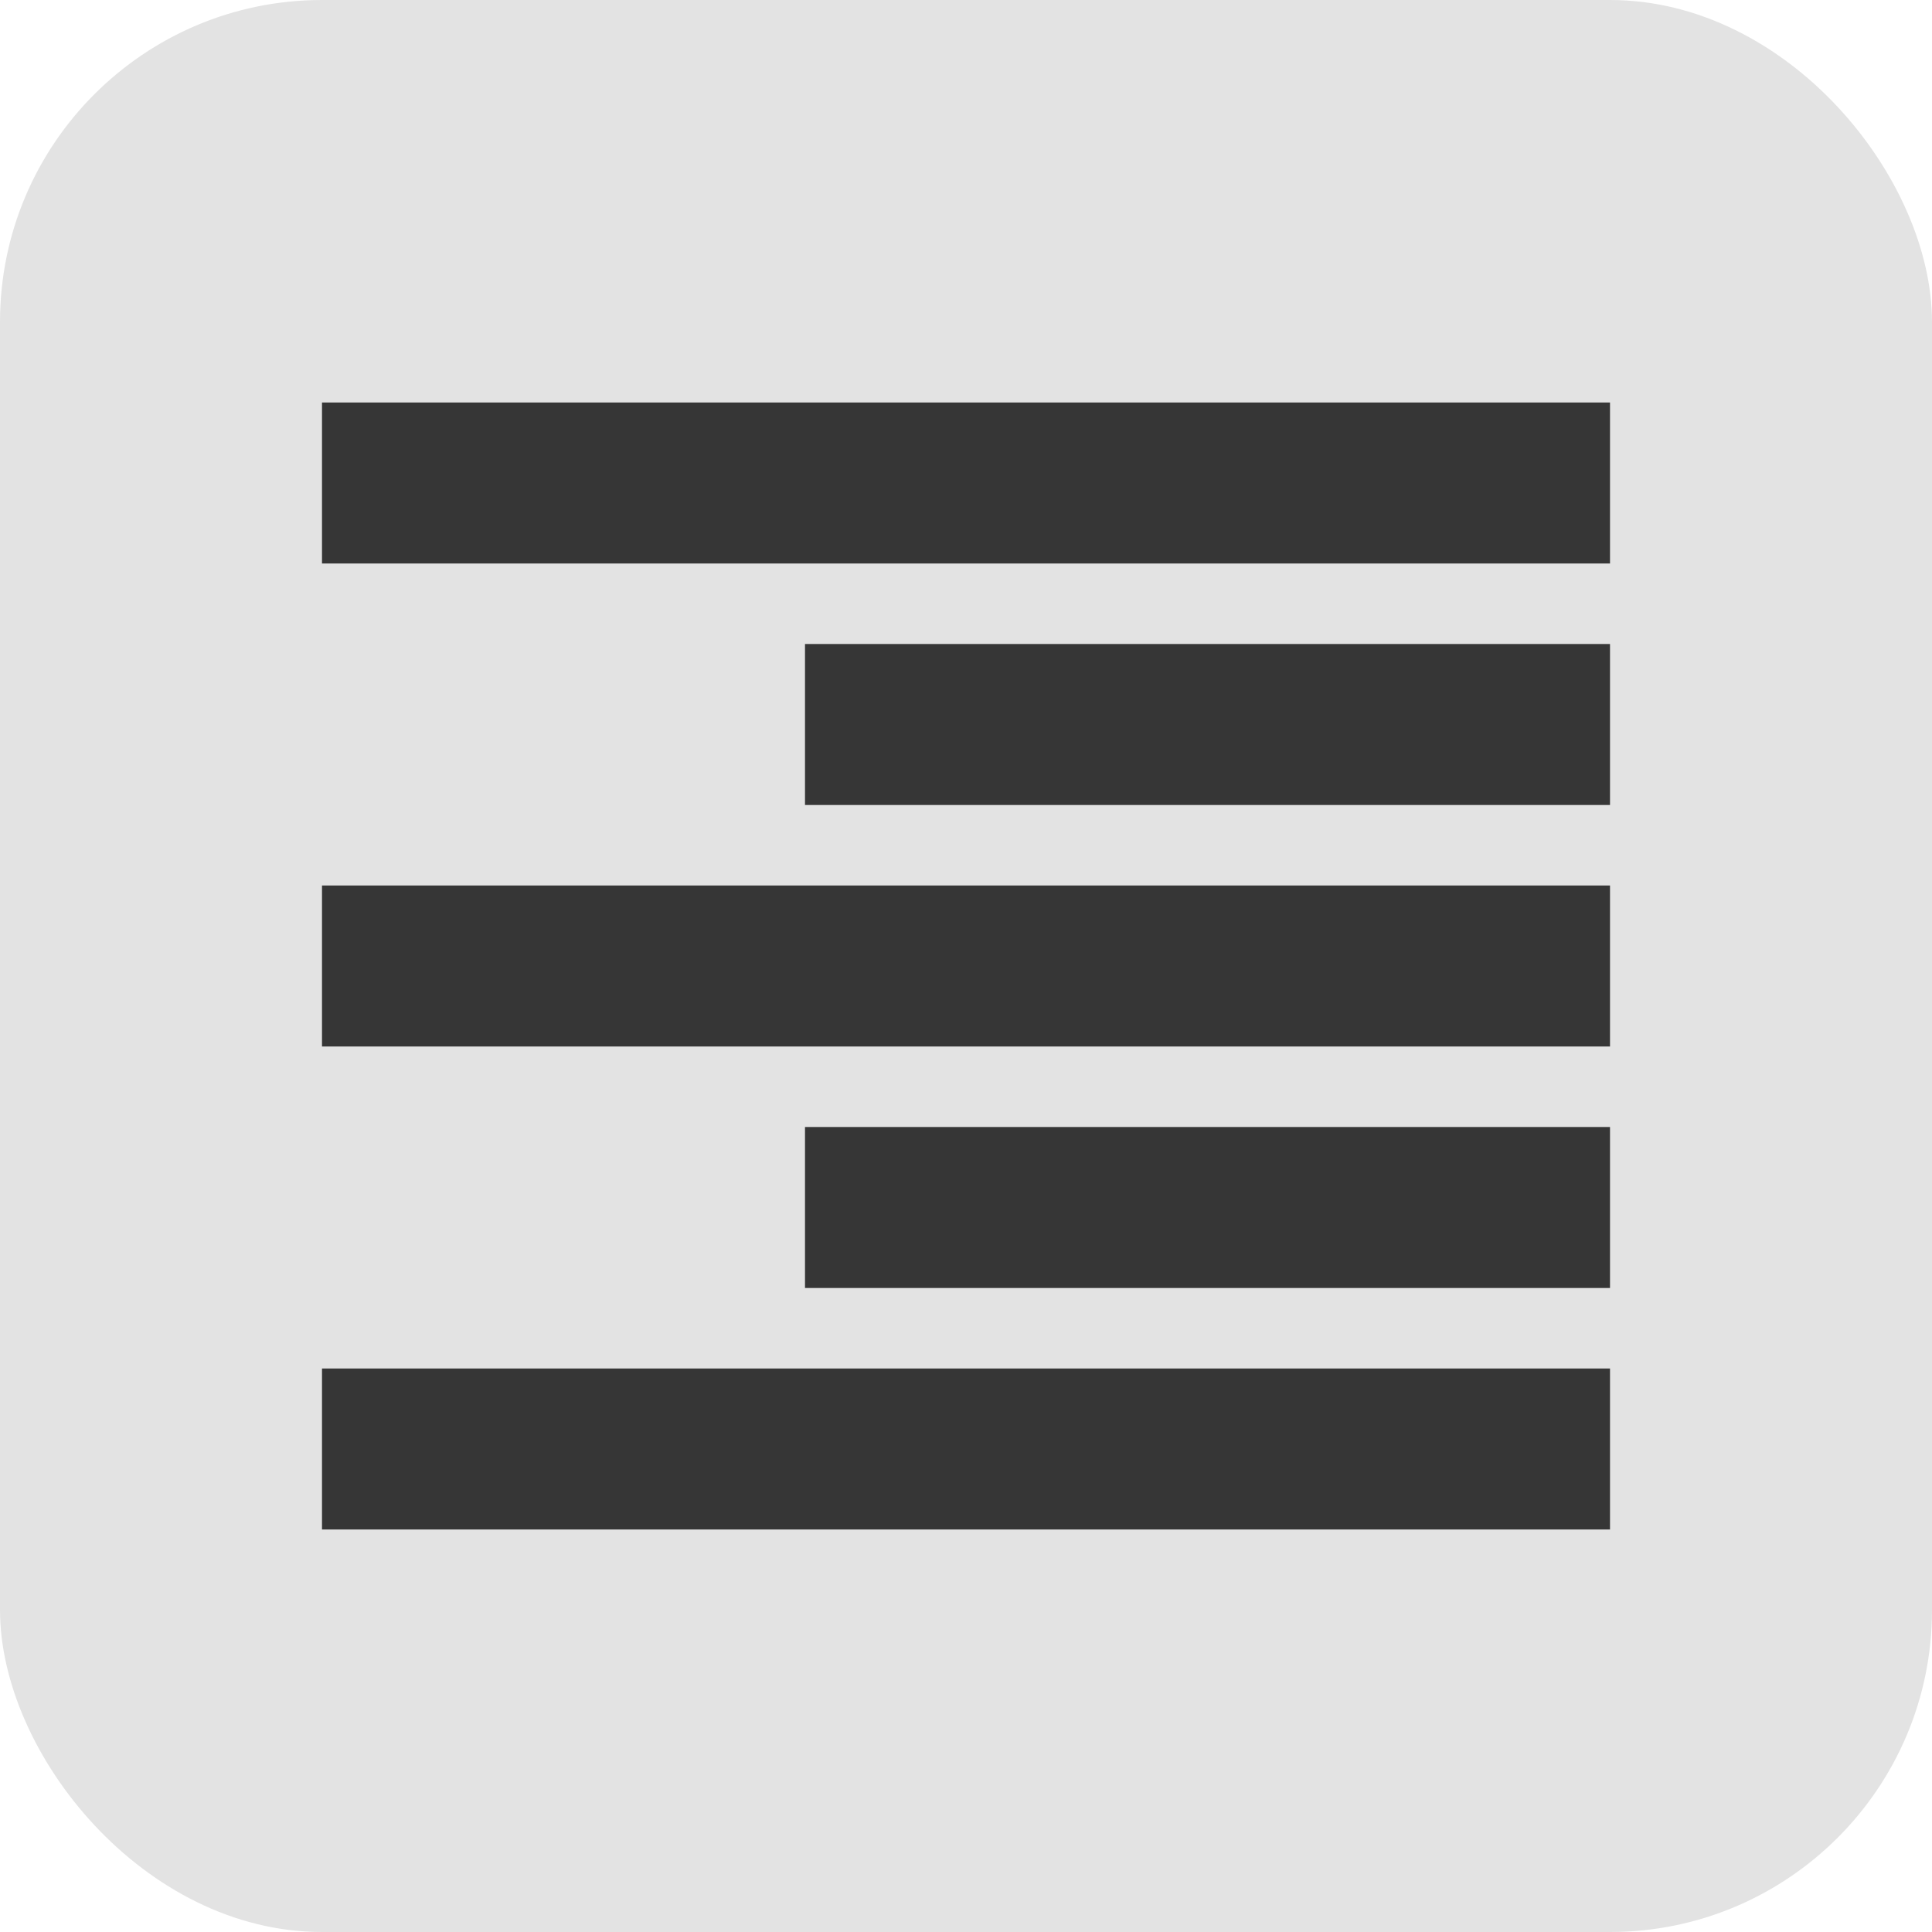<svg xmlns="http://www.w3.org/2000/svg" width="24" height="24" viewBox="0 0 24 24">
  <g id="txt_rightalign_hover" transform="translate(2019 2723)">
    <rect id="Rectangle_2788" data-name="Rectangle 2788" width="24" height="24" rx="4" transform="translate(-2019 -2723)" fill="#e3e3e3"/>
    <rect id="Rectangle_2756" data-name="Rectangle 2756" width="16" height="2" transform="translate(-2015 -2718)" fill="#363636"/>
    <rect id="Rectangle_2759" data-name="Rectangle 2759" width="16" height="2" transform="translate(-2015 -2712)" fill="#363636"/>
    <rect id="Rectangle_2760" data-name="Rectangle 2760" width="16" height="2" transform="translate(-2015 -2706)" fill="#363636"/>
    <rect id="Rectangle_2757" data-name="Rectangle 2757" width="10" height="2" transform="translate(-2009 -2715)" fill="#363636"/>
    <rect id="Rectangle_2758" data-name="Rectangle 2758" width="10" height="2" transform="translate(-2009 -2709)" fill="#363636"/>
  </g>
</svg>
